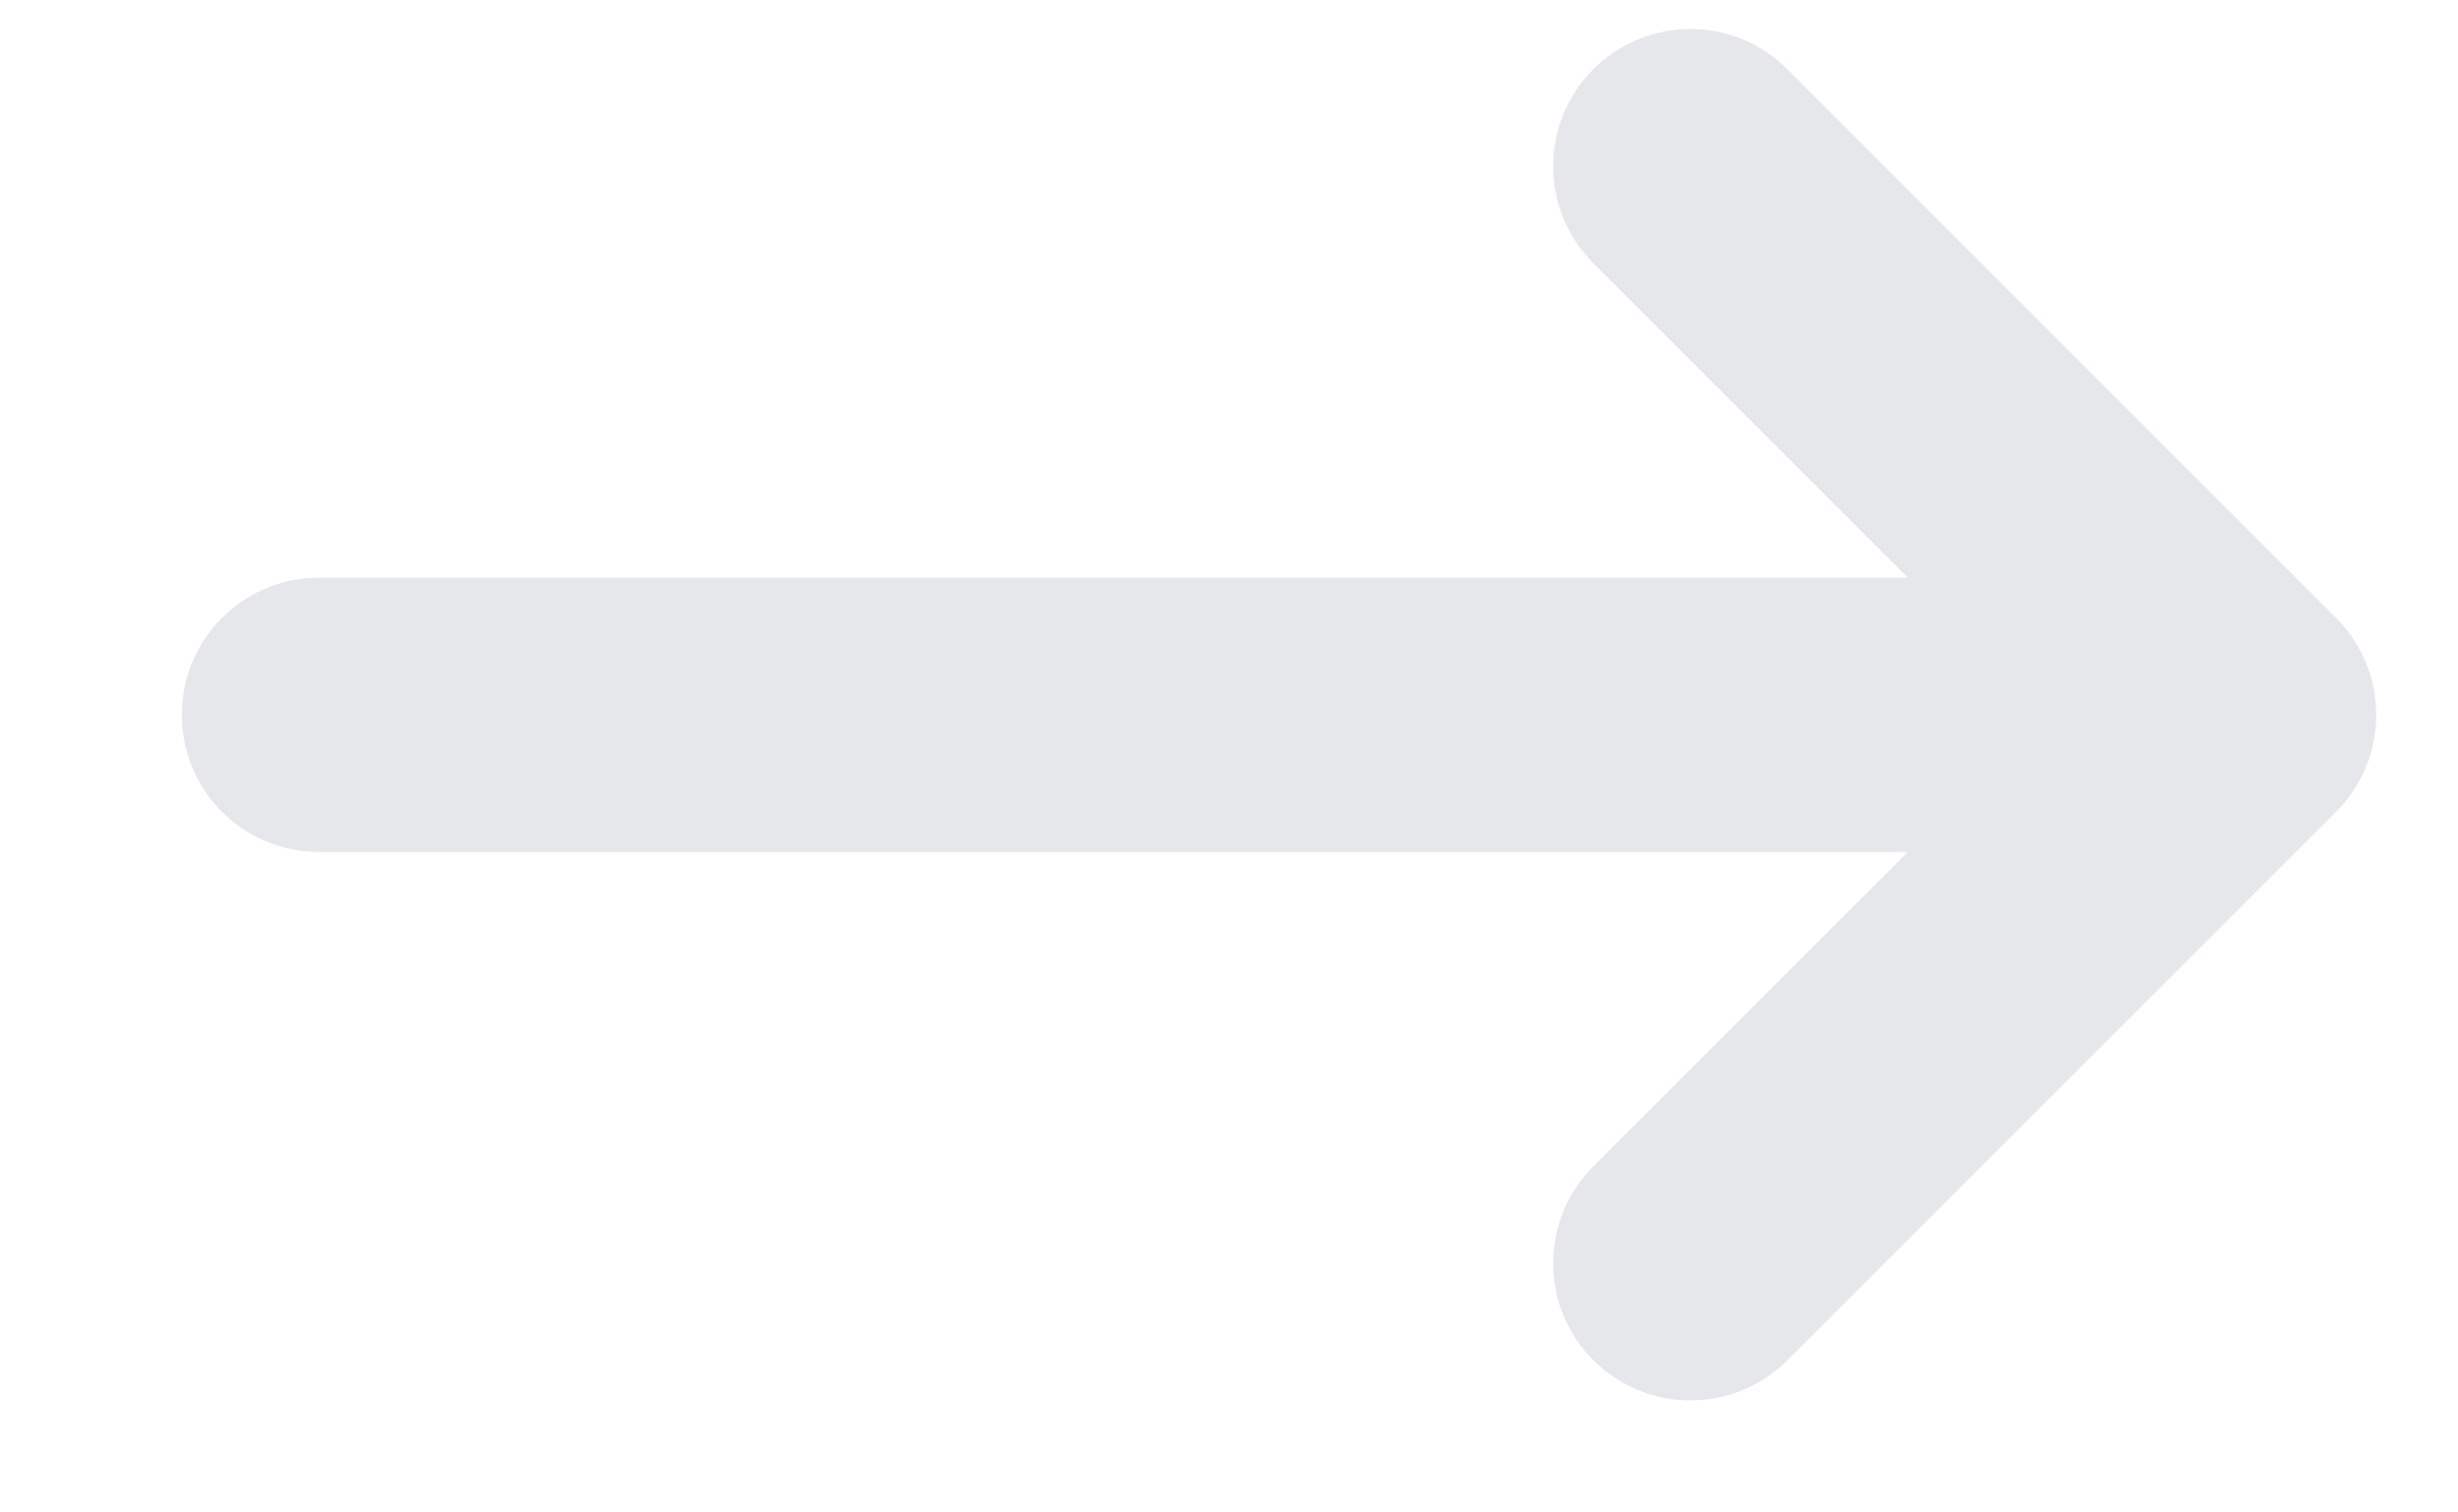 <svg width="13" height="8" viewBox="0 0 13 8" fill="none" xmlns="http://www.w3.org/2000/svg">
<path d="M11.842 3.781H1.687M11.842 3.781L8.94 6.682M11.842 3.781L8.94 0.879" stroke="#E5E7EB" stroke-width="1.451" stroke-linecap="round" stroke-linejoin="round"/>
</svg>
